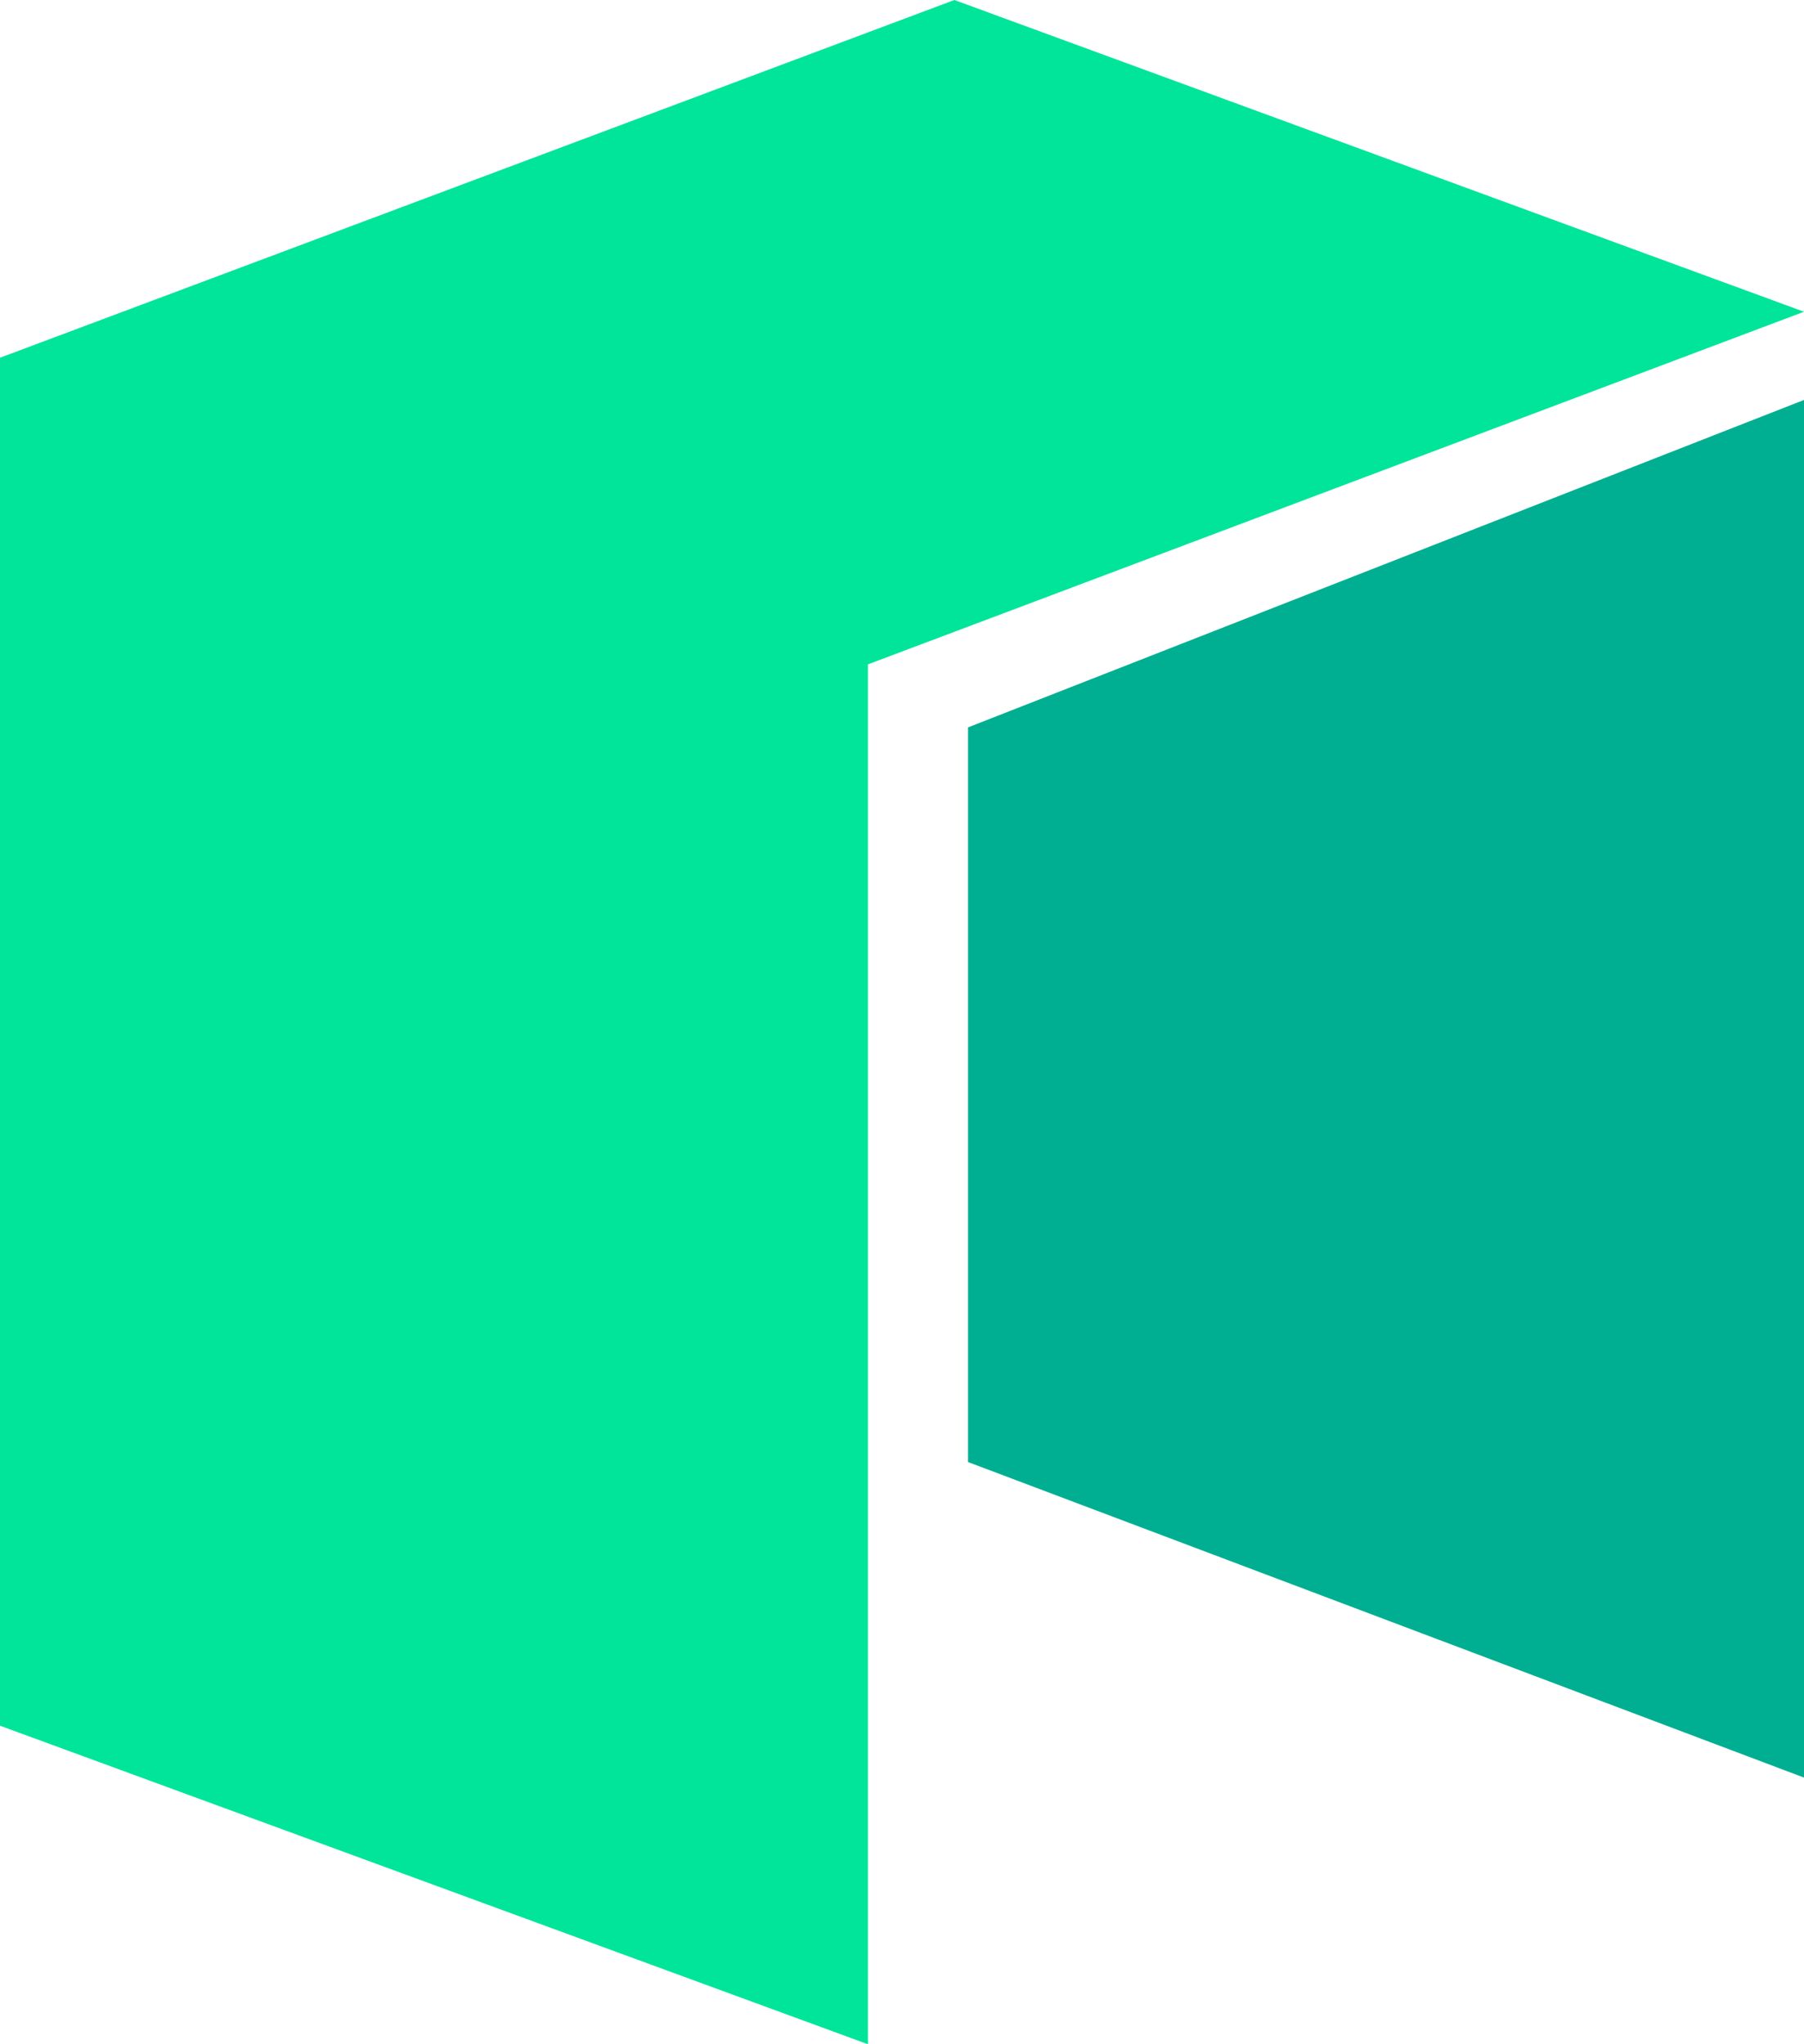 <svg width="30" height="34" viewBox="0 0 30 34" fill="none" xmlns="http://www.w3.org/2000/svg">
<g id="Logo">
<path id="Path" d="M0 5.95V28.702L14.433 34V11.05L30 5.185L15.871 0L0 5.95Z" fill="#00E599"/>
<path id="Path_2" d="M16.098 12.098V24.317L30 29.565V6.652L16.098 12.098Z" fill="#00AF92"/>
</g>
</svg>
